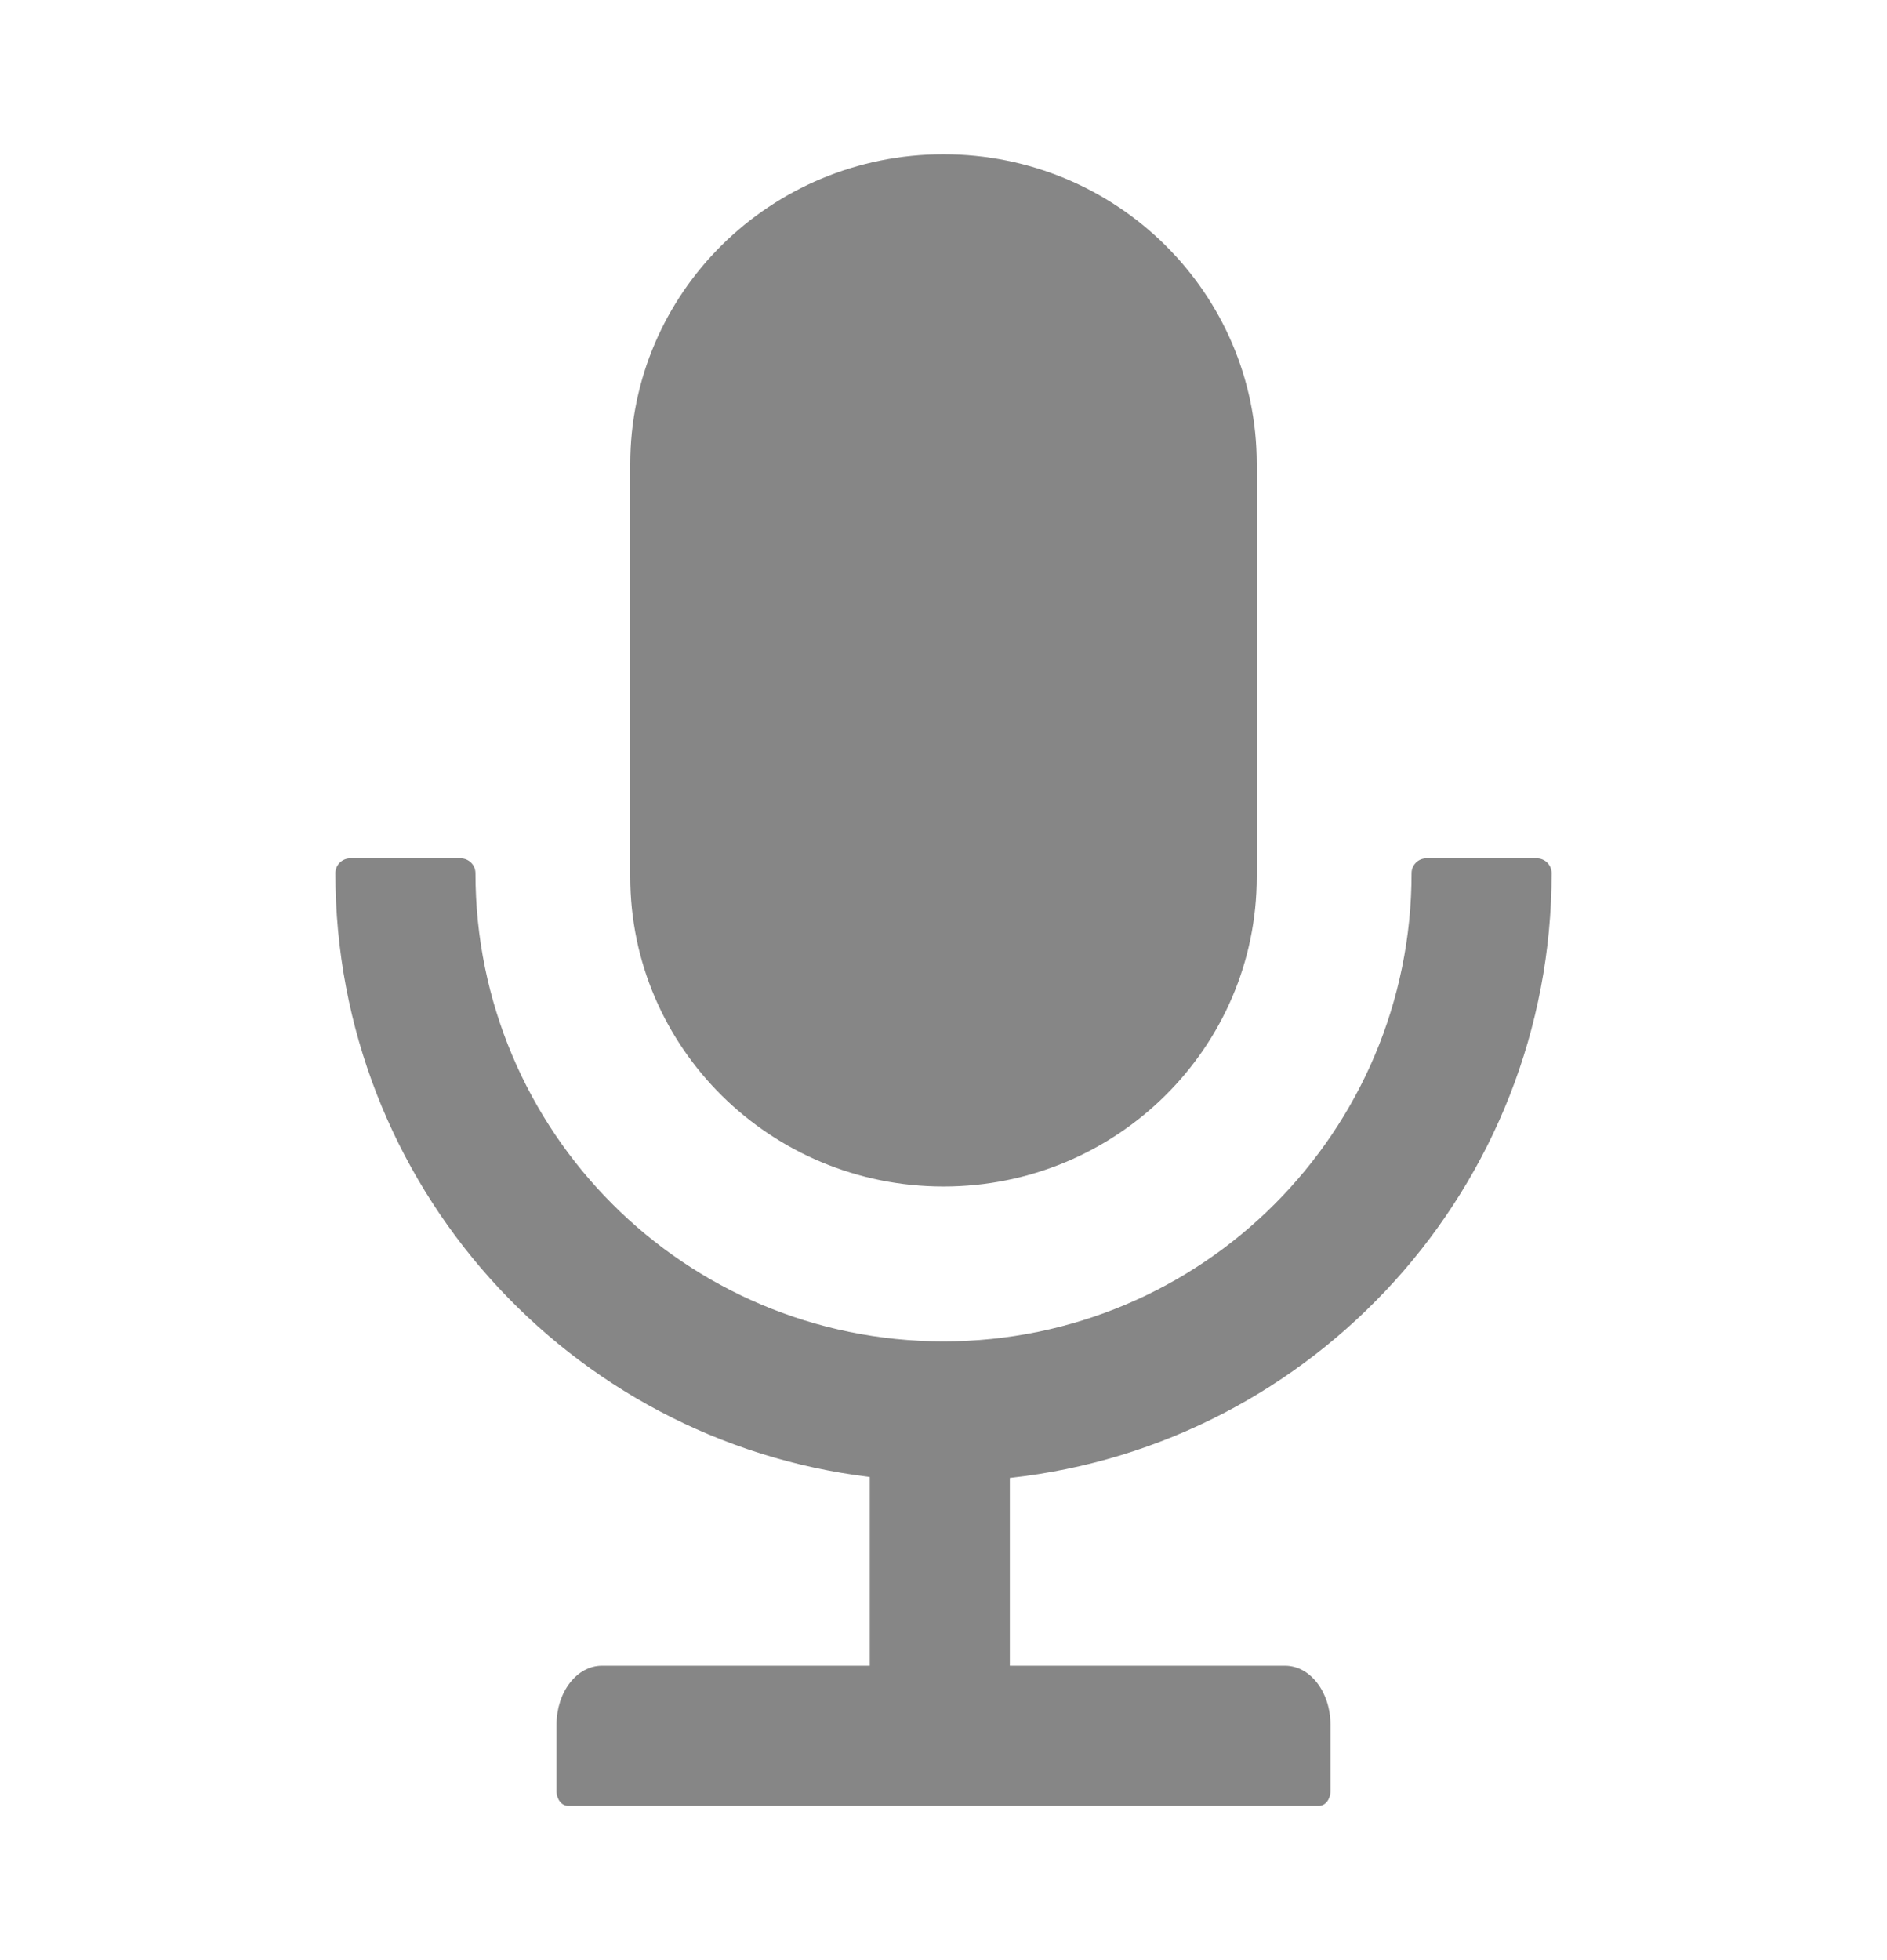 <svg width="26" height="27" viewBox="0 0 26 27" fill="none" xmlns="http://www.w3.org/2000/svg">
<path d="M13 16.344C15.384 16.344 17.316 14.434 17.316 12.078V6.391C17.316 4.034 15.384 2.125 13 2.125C10.616 2.125 8.684 4.034 8.684 6.391V12.078C8.684 14.434 10.616 16.344 13 16.344ZM21.379 12.027C21.379 11.916 21.288 11.824 21.176 11.824H19.652C19.541 11.824 19.449 11.916 19.449 12.027C19.449 15.59 16.562 18.477 13 18.477C9.438 18.477 6.551 15.59 6.551 12.027C6.551 11.916 6.459 11.824 6.348 11.824H4.824C4.713 11.824 4.621 11.916 4.621 12.027C4.621 16.311 7.836 19.845 11.984 20.345V22.945H8.295C7.947 22.945 7.668 23.308 7.668 23.758V24.672C7.668 24.784 7.739 24.875 7.825 24.875H18.175C18.261 24.875 18.332 24.784 18.332 24.672V23.758C18.332 23.308 18.053 22.945 17.705 22.945H13.914V20.358C18.111 19.901 21.379 16.346 21.379 12.027Z" fill="#868686"/>
</svg>
